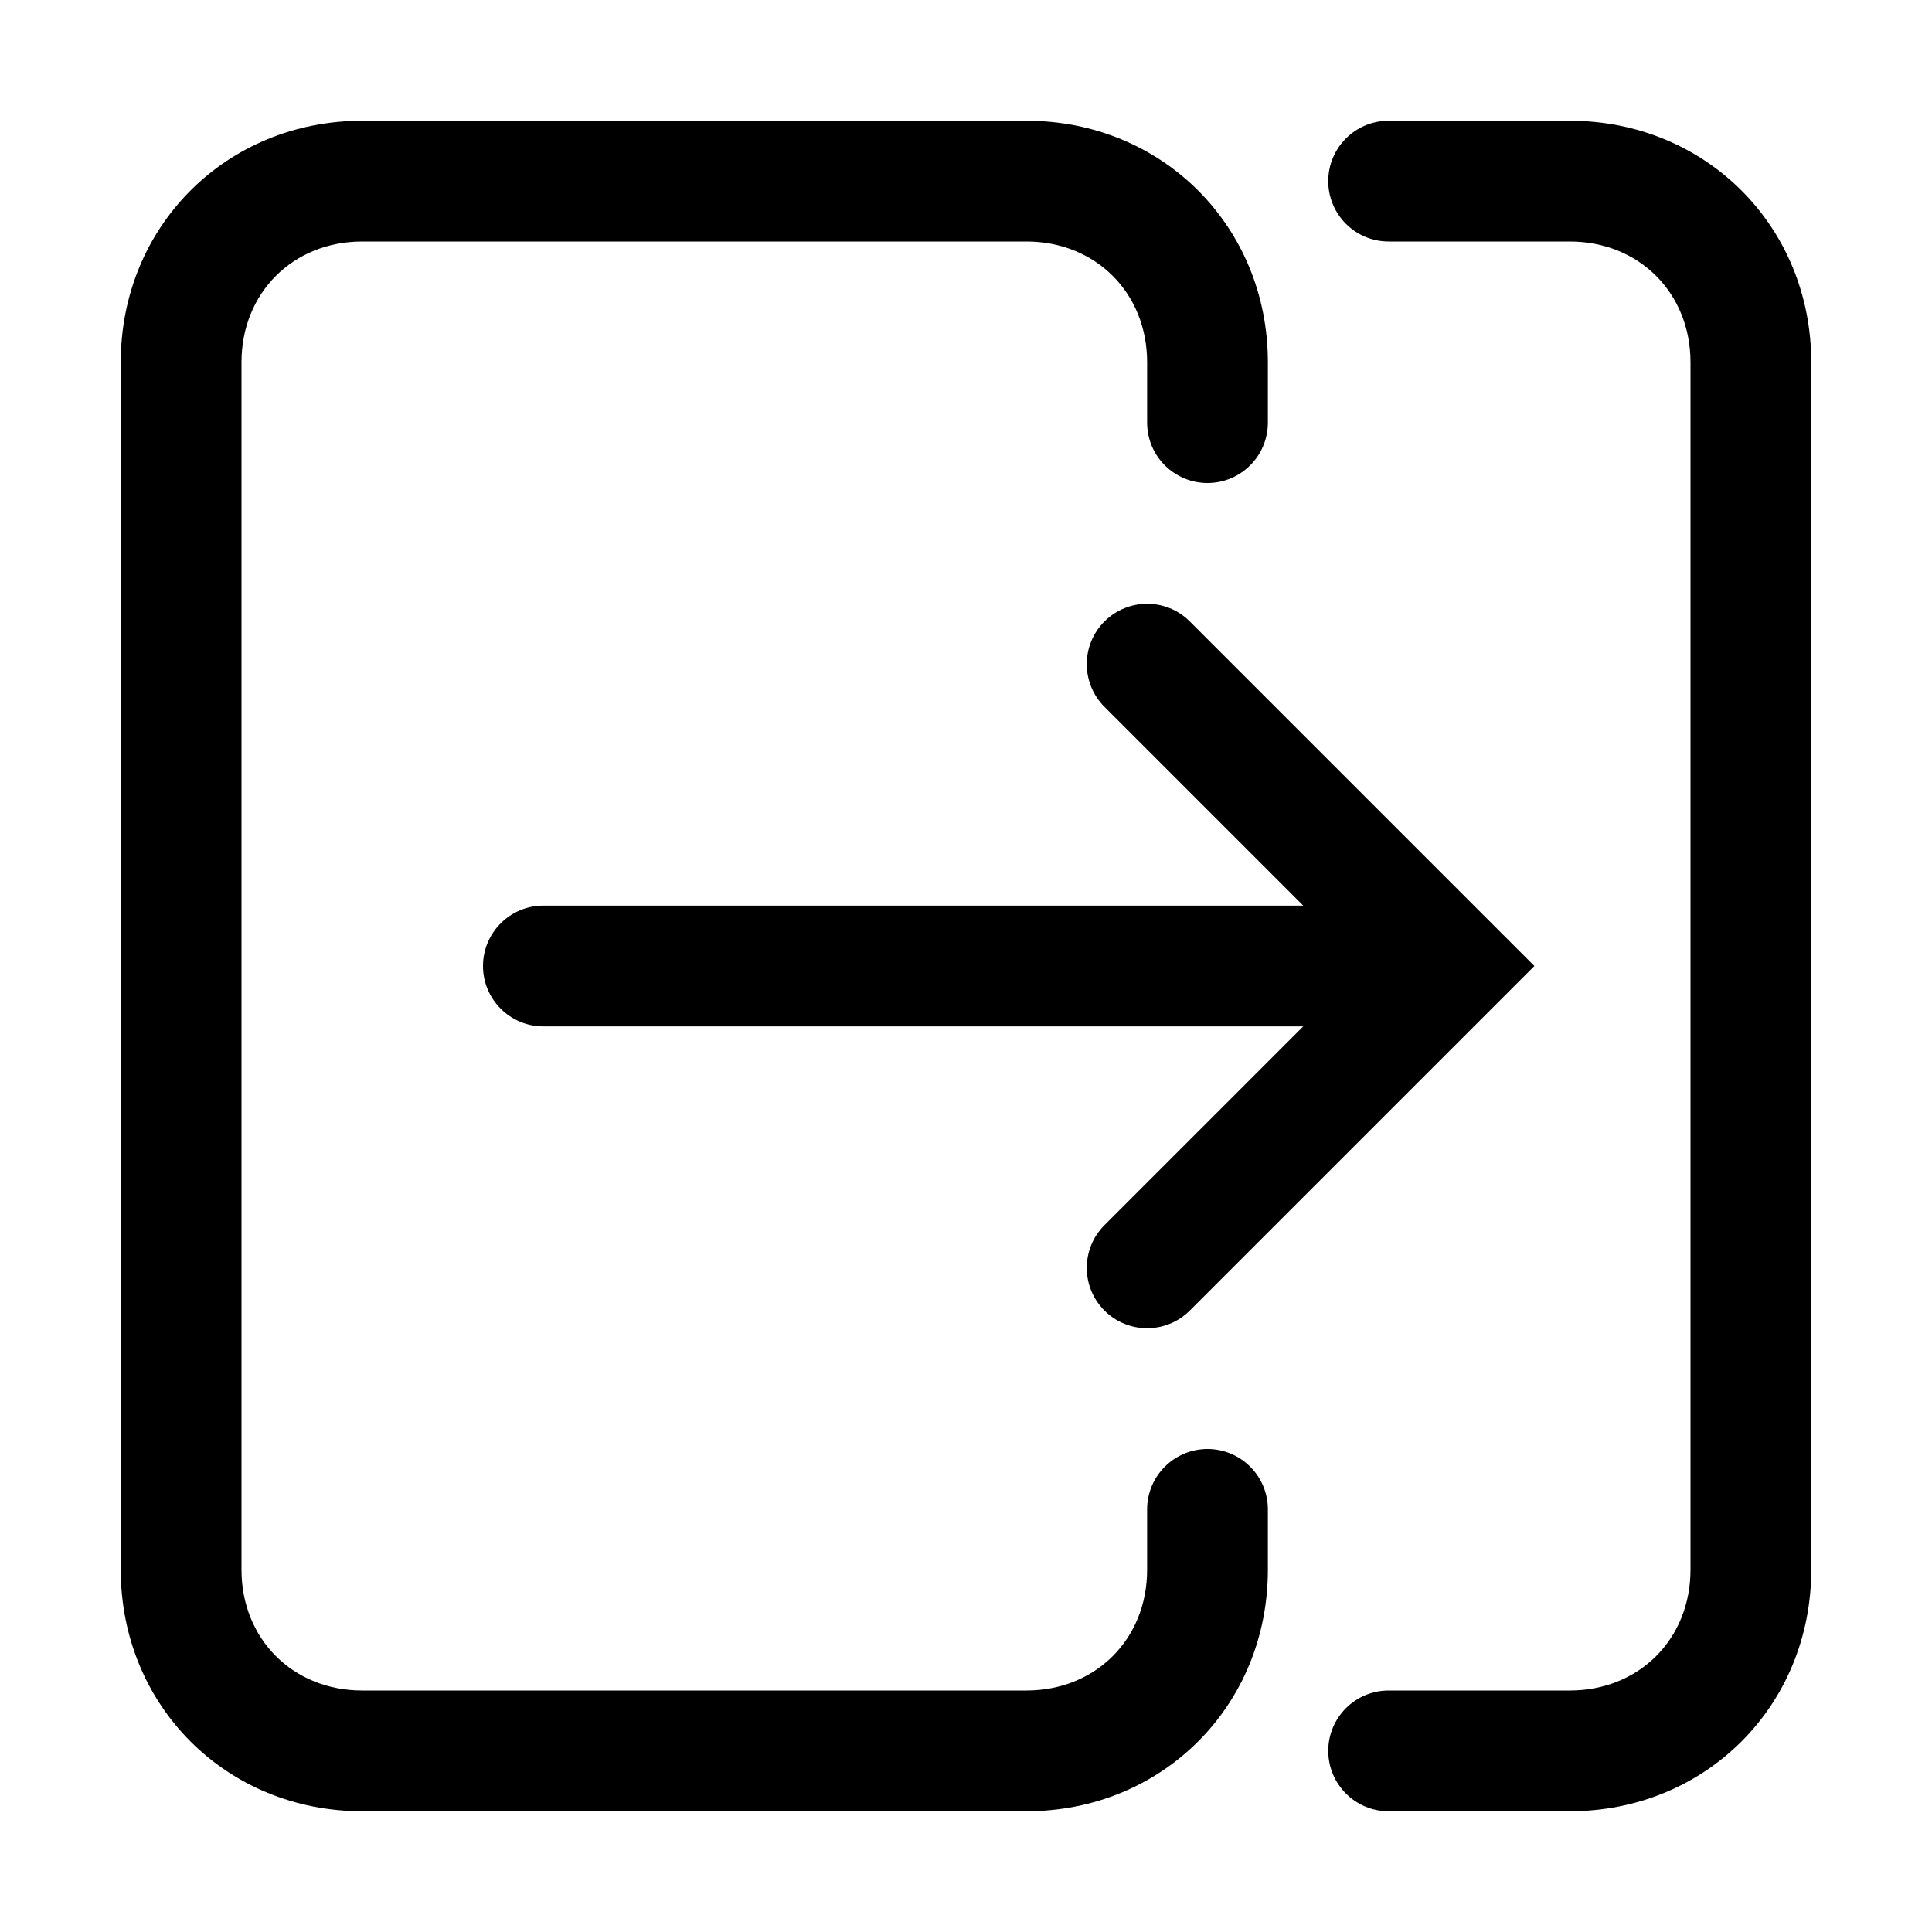 <!-- Generated by IcoMoon.io -->
<svg version="1.1" xmlns="http://www.w3.org/2000/svg" width="32" height="32" viewBox="0 0 32 32">
<title>clone-w-e</title>
<path d="M4 6c0-1.148 0.852-2 2-2h11c1.148 0 2 0.852 2 2v1c0 0.552 0.448 1 1 1s1-0.448 1-1v-1c0-2.252-1.748-4-4-4h-11c-2.252 0-4 1.748-4 4v20c0 2.252 1.748 4 4 4h11c2.252 0 4-1.748 4-4v-1c0-0.552-0.448-1-1-1s-1 0.448-1 1v1c0 1.148-0.852 2-2 2h-11c-1.148 0-2-0.852-2-2v-20z"></path>
<path d="M23 2c-0.552 0-1 0.448-1 1s0.448 1 1 1h3c1.148 0 2 0.852 2 2v20c0 1.148-0.852 2-2 2h-3c-0.552 0-1 0.448-1 1s0.448 1 1 1h3c2.252 0 4-1.748 4-4v-20c0-2.252-1.748-4-4-4h-3z"></path>
<path d="M24.707 15.293l0.707 0.707-0.707 0.707c0-0-0 0 0 0l-5 5c-0.39 0.39-1.024 0.39-1.414 0s-0.39-1.024 0-1.414l3.293-3.293h-12.586c-0.552 0-1-0.448-1-1s0.448-1 1-1h12.586l-3.293-3.293c-0.39-0.39-0.39-1.024 0-1.414s1.024-0.391 1.414 0l5 5c0 0 0 0.001 0.001 0.001z"></path>
</svg>
